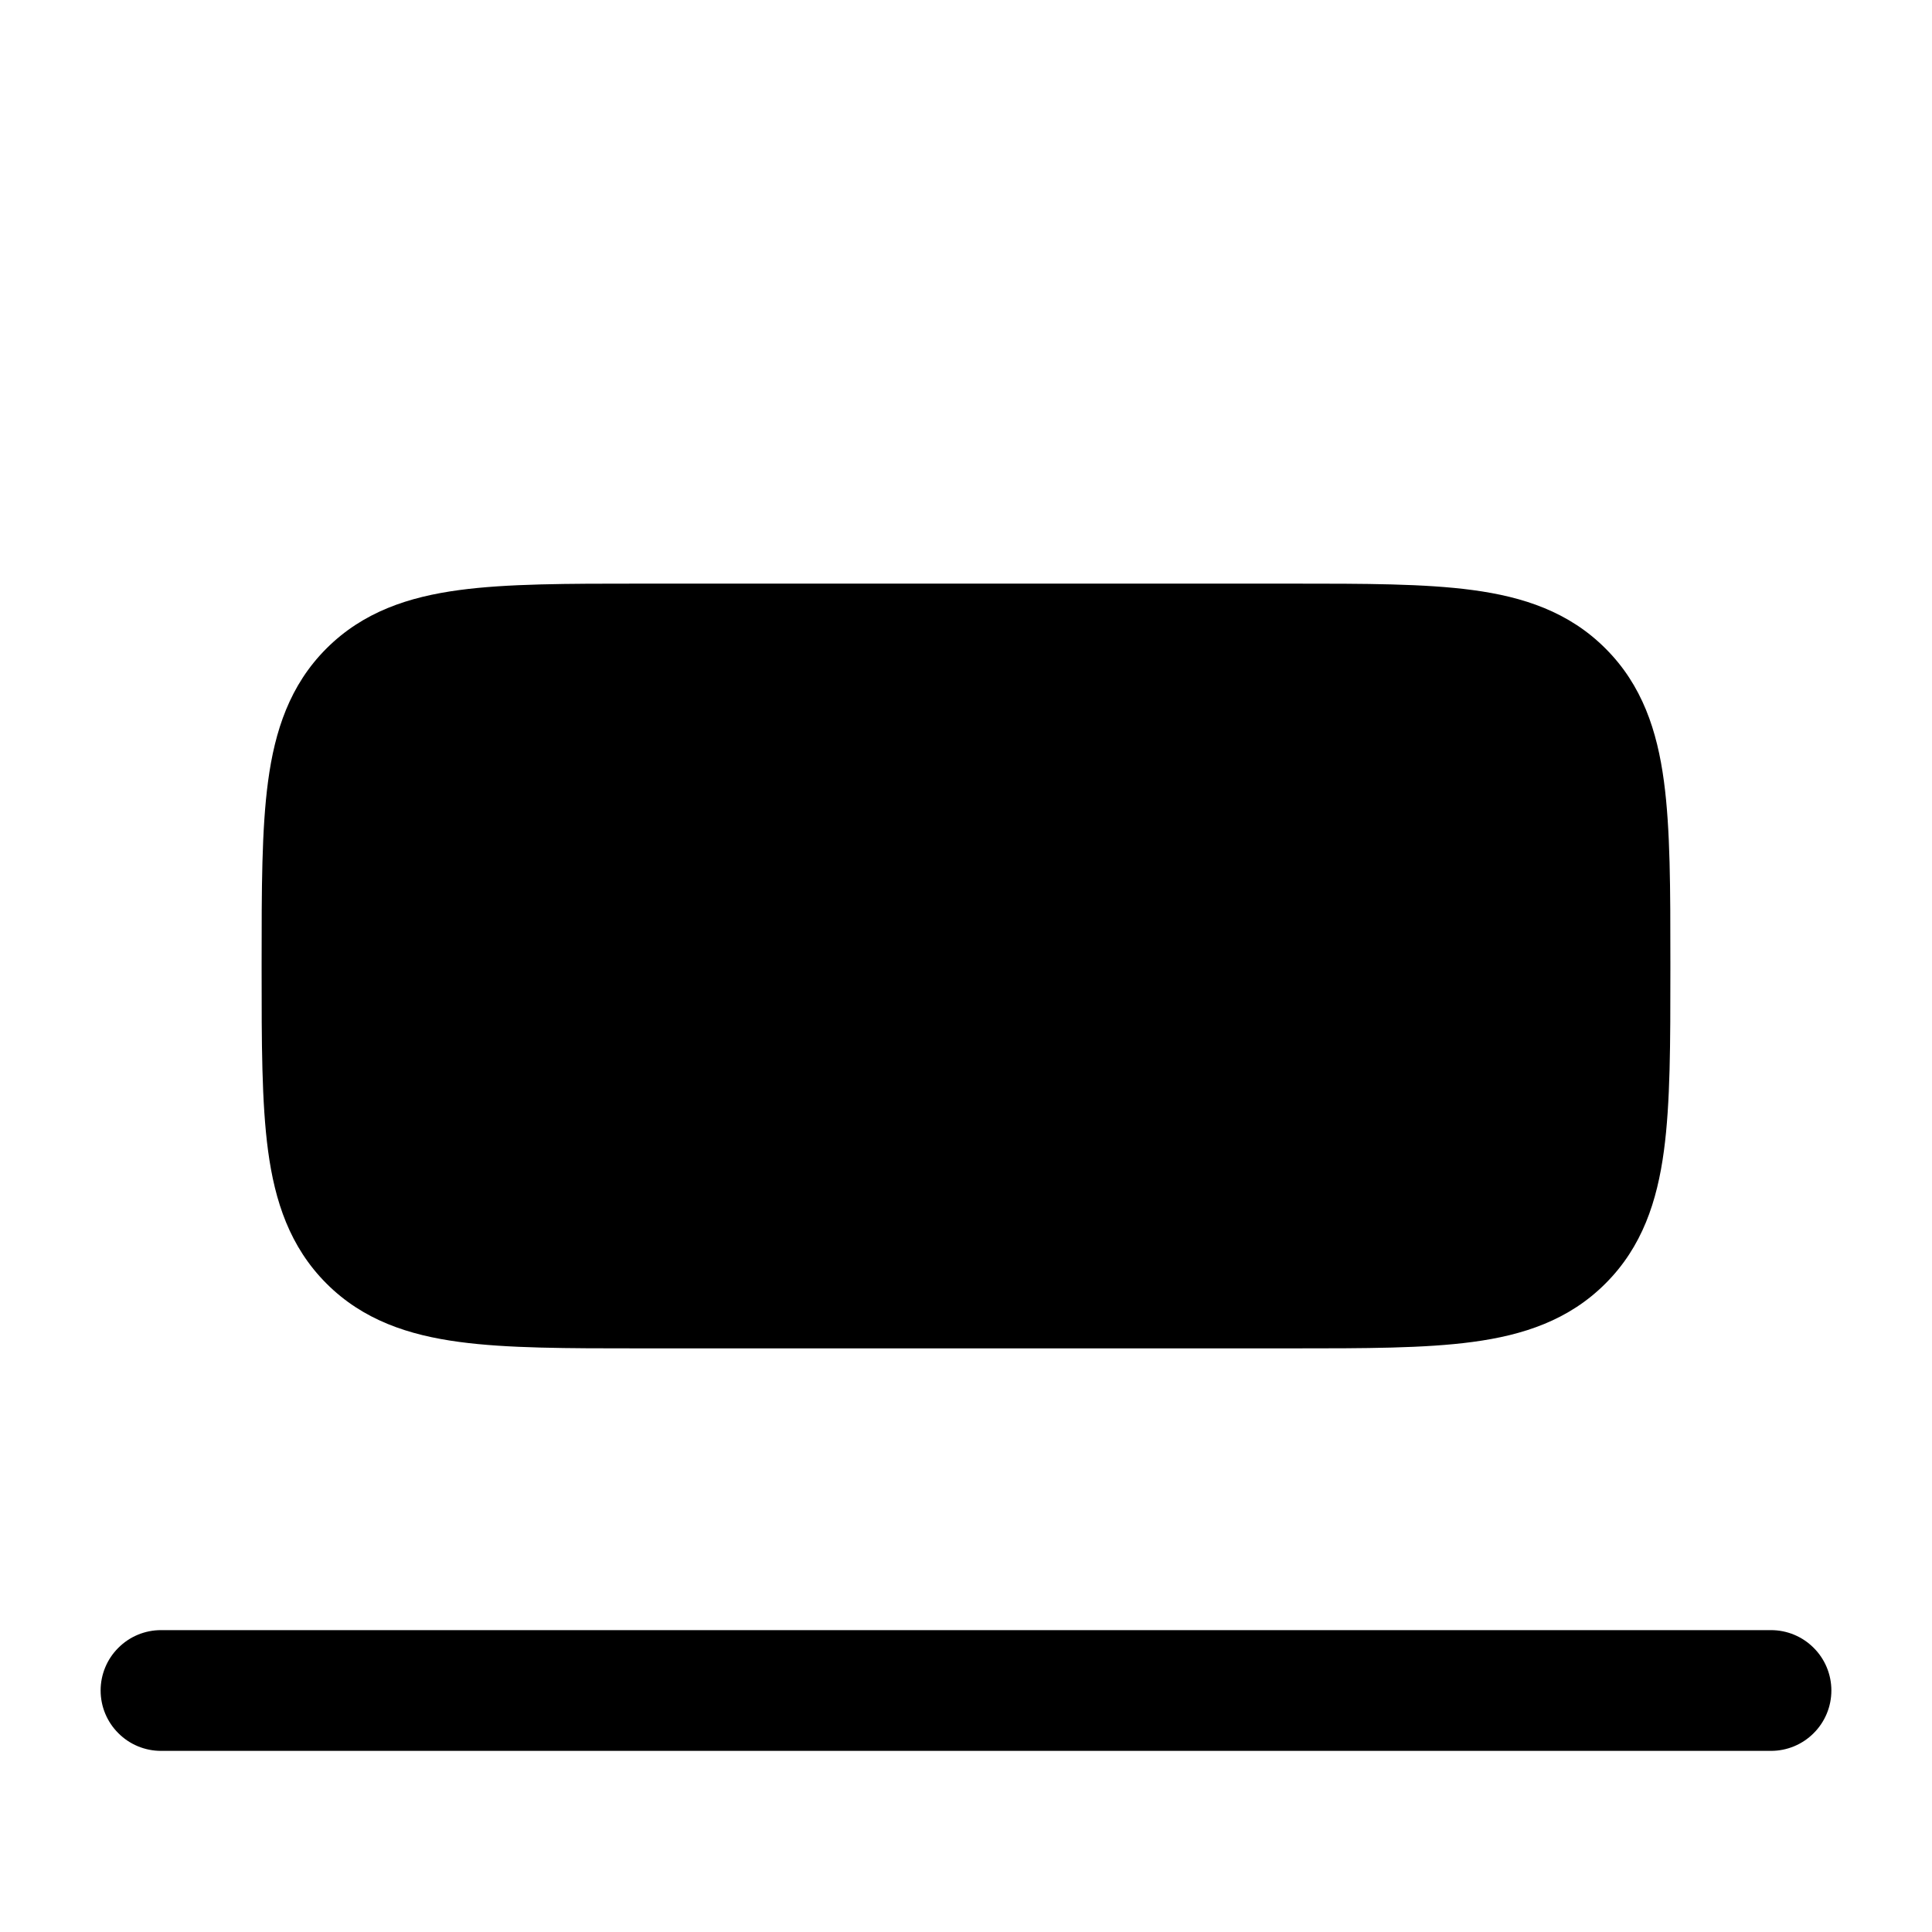 <svg width="24" height="24" viewBox="0 0 24 24" fill="none" xmlns="http://www.w3.org/2000/svg">
<path d="M22 20.25C22.199 20.25 22.39 20.329 22.53 20.47C22.671 20.61 22.75 20.801 22.75 21C22.75 21.199 22.671 21.39 22.53 21.53C22.39 21.671 22.199 21.75 22 21.75H2C1.801 21.75 1.61 21.671 1.47 21.53C1.329 21.39 1.25 21.199 1.25 21C1.25 20.801 1.329 20.61 1.47 20.47C1.61 20.329 1.801 20.25 2 20.25H22Z" fill="black"/>
<path d="M16.052 7.25C16.951 7.25 17.7 7.25 18.294 7.33C18.922 7.414 19.489 7.6 19.944 8.056C20.4 8.511 20.586 9.078 20.67 9.706C20.75 10.3 20.75 11.05 20.75 11.948V12.052C20.75 12.951 20.75 13.7 20.67 14.294C20.586 14.922 20.4 15.489 19.944 15.944C19.489 16.4 18.922 16.586 18.294 16.67C17.7 16.75 16.951 16.75 16.052 16.75H7.948C7.05 16.75 6.3 16.75 5.706 16.67C5.078 16.586 4.511 16.4 4.056 15.945C3.6 15.489 3.414 14.922 3.33 14.295C3.25 13.7 3.25 12.95 3.25 12.052V11.948C3.25 11.049 3.25 10.3 3.33 9.706C3.414 9.078 3.6 8.511 4.055 8.056C4.511 7.6 5.078 7.414 5.705 7.33C6.3 7.25 7.05 7.25 7.948 7.25H16.052Z" fill="black"/>
</svg>
